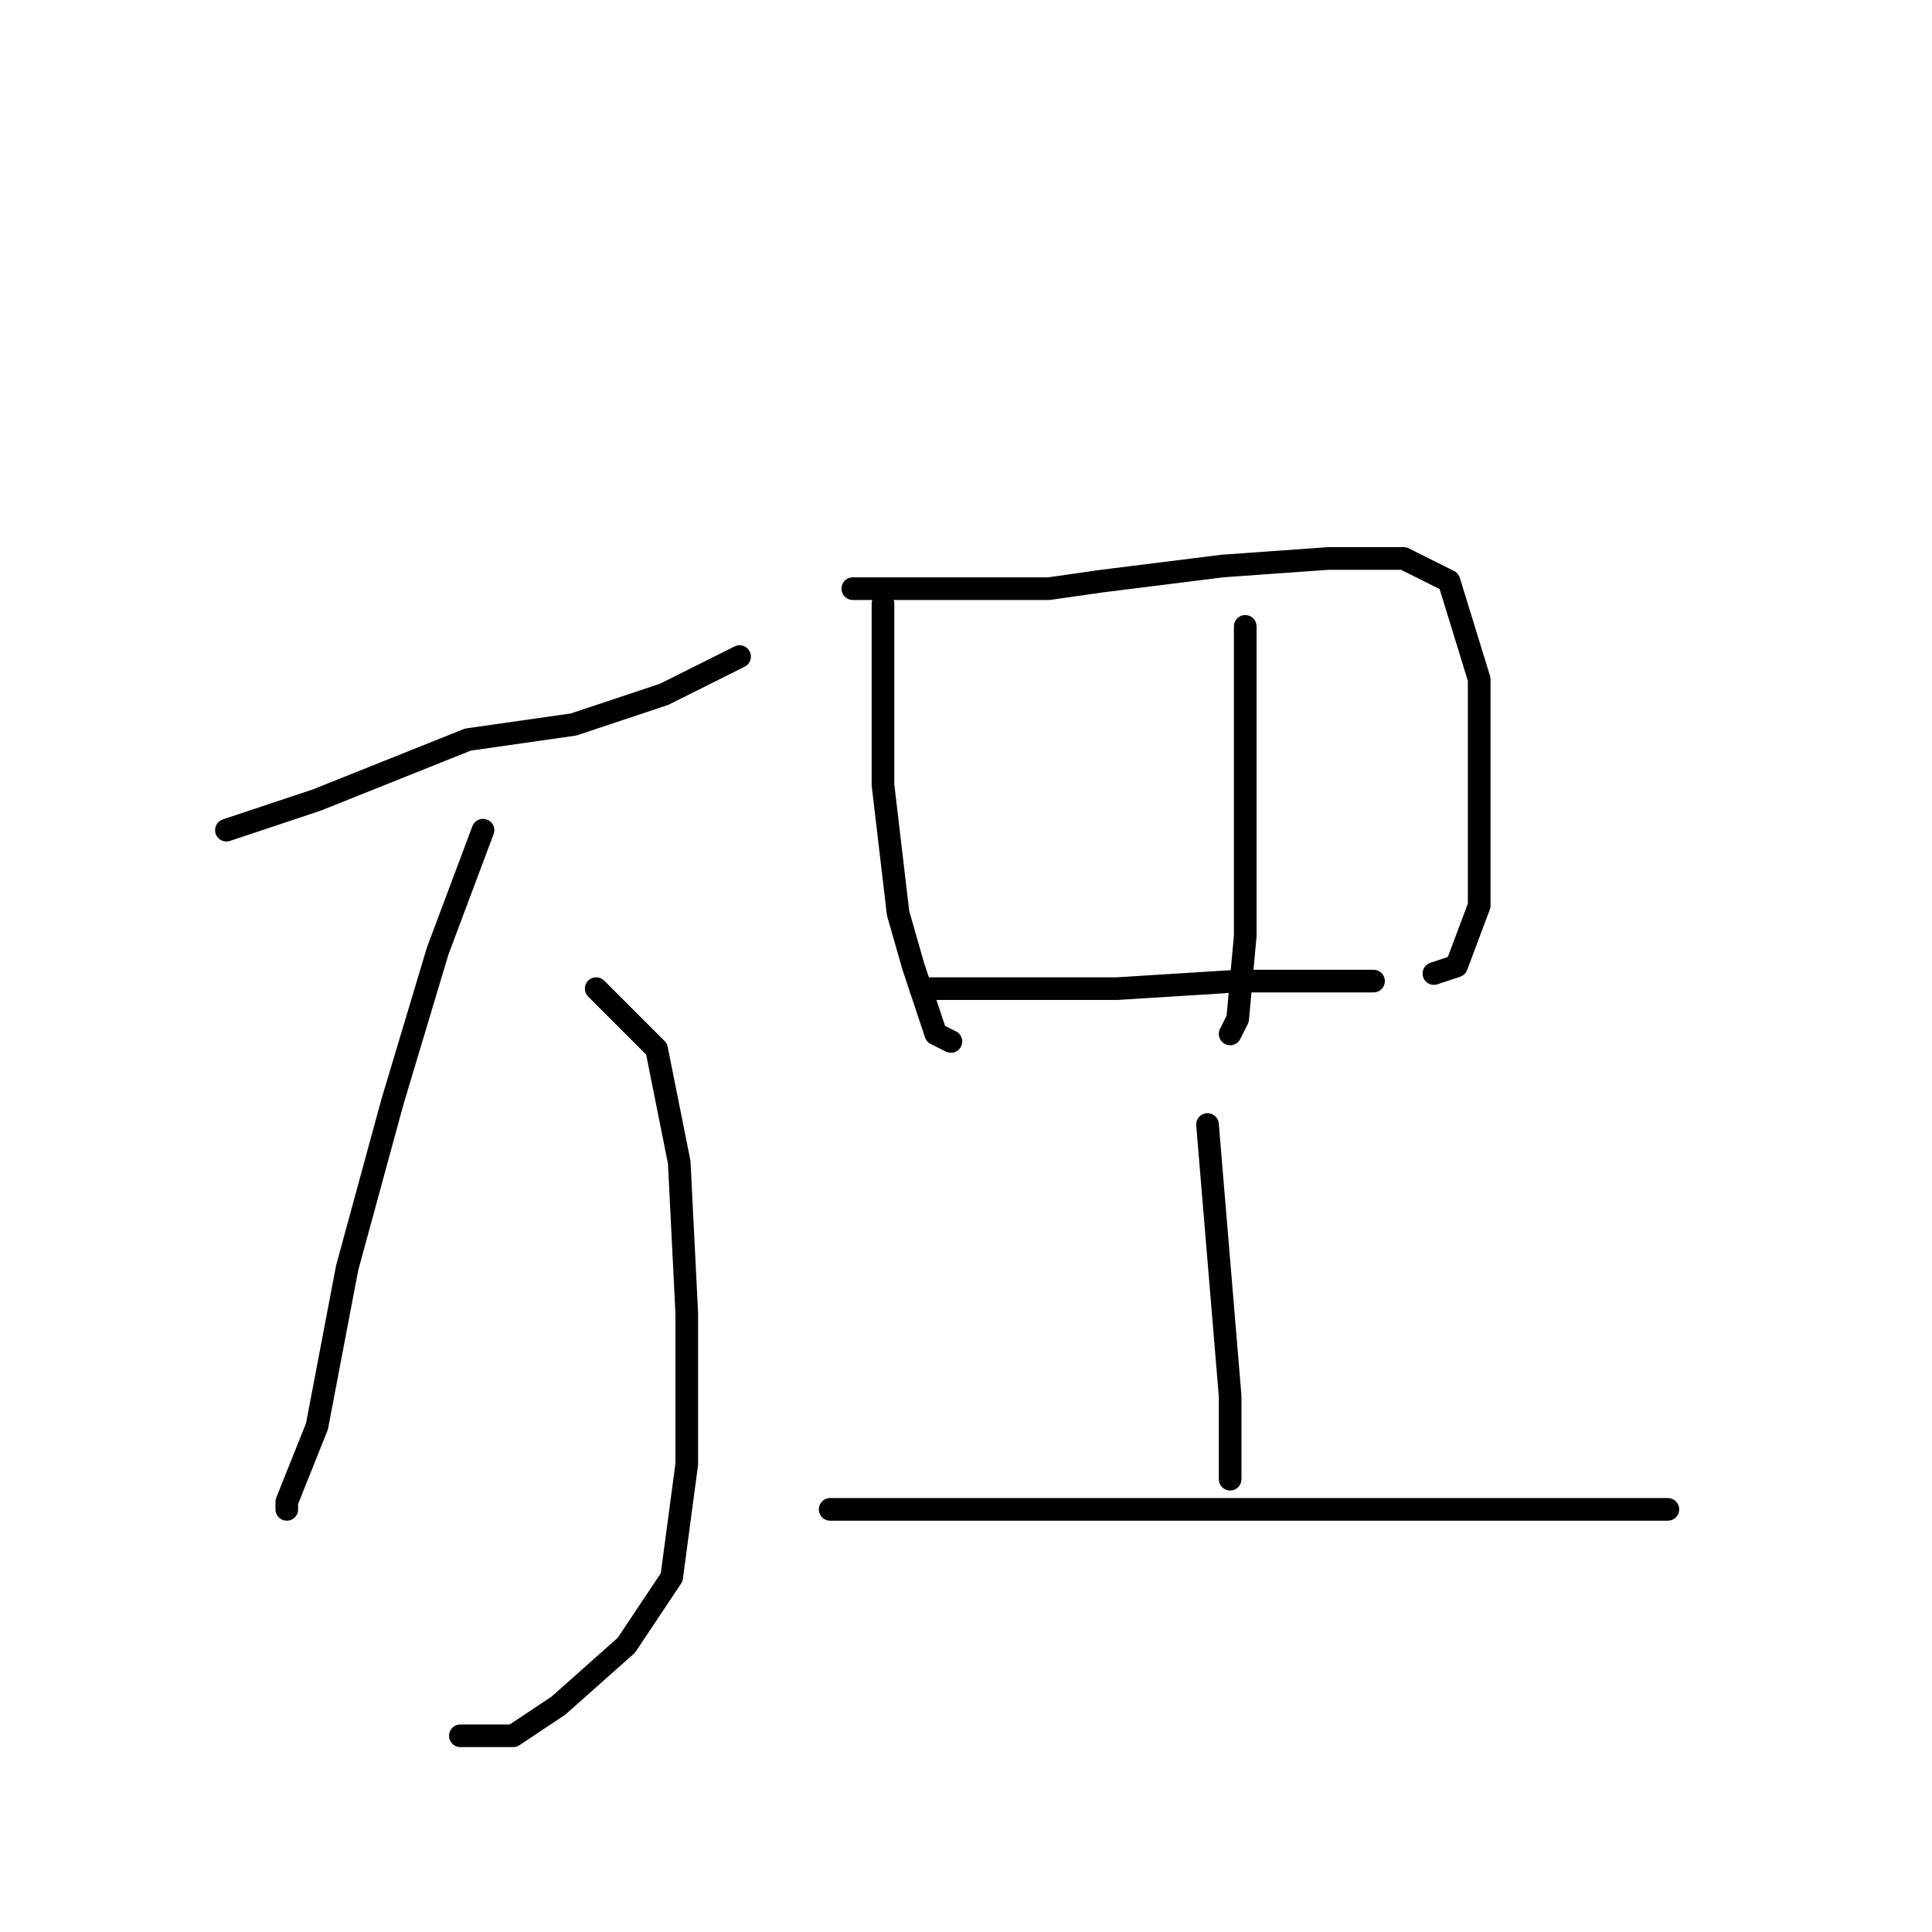 <?xml version="1.0" standalone="no"?>
    <svg width="256" height="256" xmlns="http://www.w3.org/2000/svg" version="1.1">
    <polyline stroke="black" stroke-width="3" stroke-linecap="round" fill="transparent" stroke-linejoin="round" points="30 110 36 108 42 106 62 98 76 96 88 92 98 87 98 87 " />
        <polyline stroke="black" stroke-width="3" stroke-linecap="round" fill="transparent" stroke-linejoin="round" points="64 110 61 118 58 126 52 146 46 168 42 189 38 199 38 200 38 200 " />
        <polyline stroke="black" stroke-width="3" stroke-linecap="round" fill="transparent" stroke-linejoin="round" points="79 131 83 135 87 139 90 154 91 174 91 194 89 209 83 218 74 226 68 230 63 230 61 230 61 230 " />
        <polyline stroke="black" stroke-width="3" stroke-linecap="round" fill="transparent" stroke-linejoin="round" points="117 80 117 85 117 90 117 104 119 121 121 128 124 137 126 138 126 138 " />
        <polyline stroke="black" stroke-width="3" stroke-linecap="round" fill="transparent" stroke-linejoin="round" points="113 78 126 78 139 78 146 77 162 75 176 74 186 74 192 77 196 90 196 106 196 120 193 128 190 129 190 129 " />
        <polyline stroke="black" stroke-width="3" stroke-linecap="round" fill="transparent" stroke-linejoin="round" points="165 83 165 96 165 109 165 124 164 135 163 137 163 137 " />
        <polyline stroke="black" stroke-width="3" stroke-linecap="round" fill="transparent" stroke-linejoin="round" points="122 131 135 131 148 131 164 130 177 130 182 130 182 130 " />
        <polyline stroke="black" stroke-width="3" stroke-linecap="round" fill="transparent" stroke-linejoin="round" points="160 149 161 161 162 173 163 185 163 194 163 196 163 196 " />
        <polyline stroke="black" stroke-width="3" stroke-linecap="round" fill="transparent" stroke-linejoin="round" points="110 200 127 200 144 200 165 200 187 200 212 200 221 200 221 200 " />
        </svg>